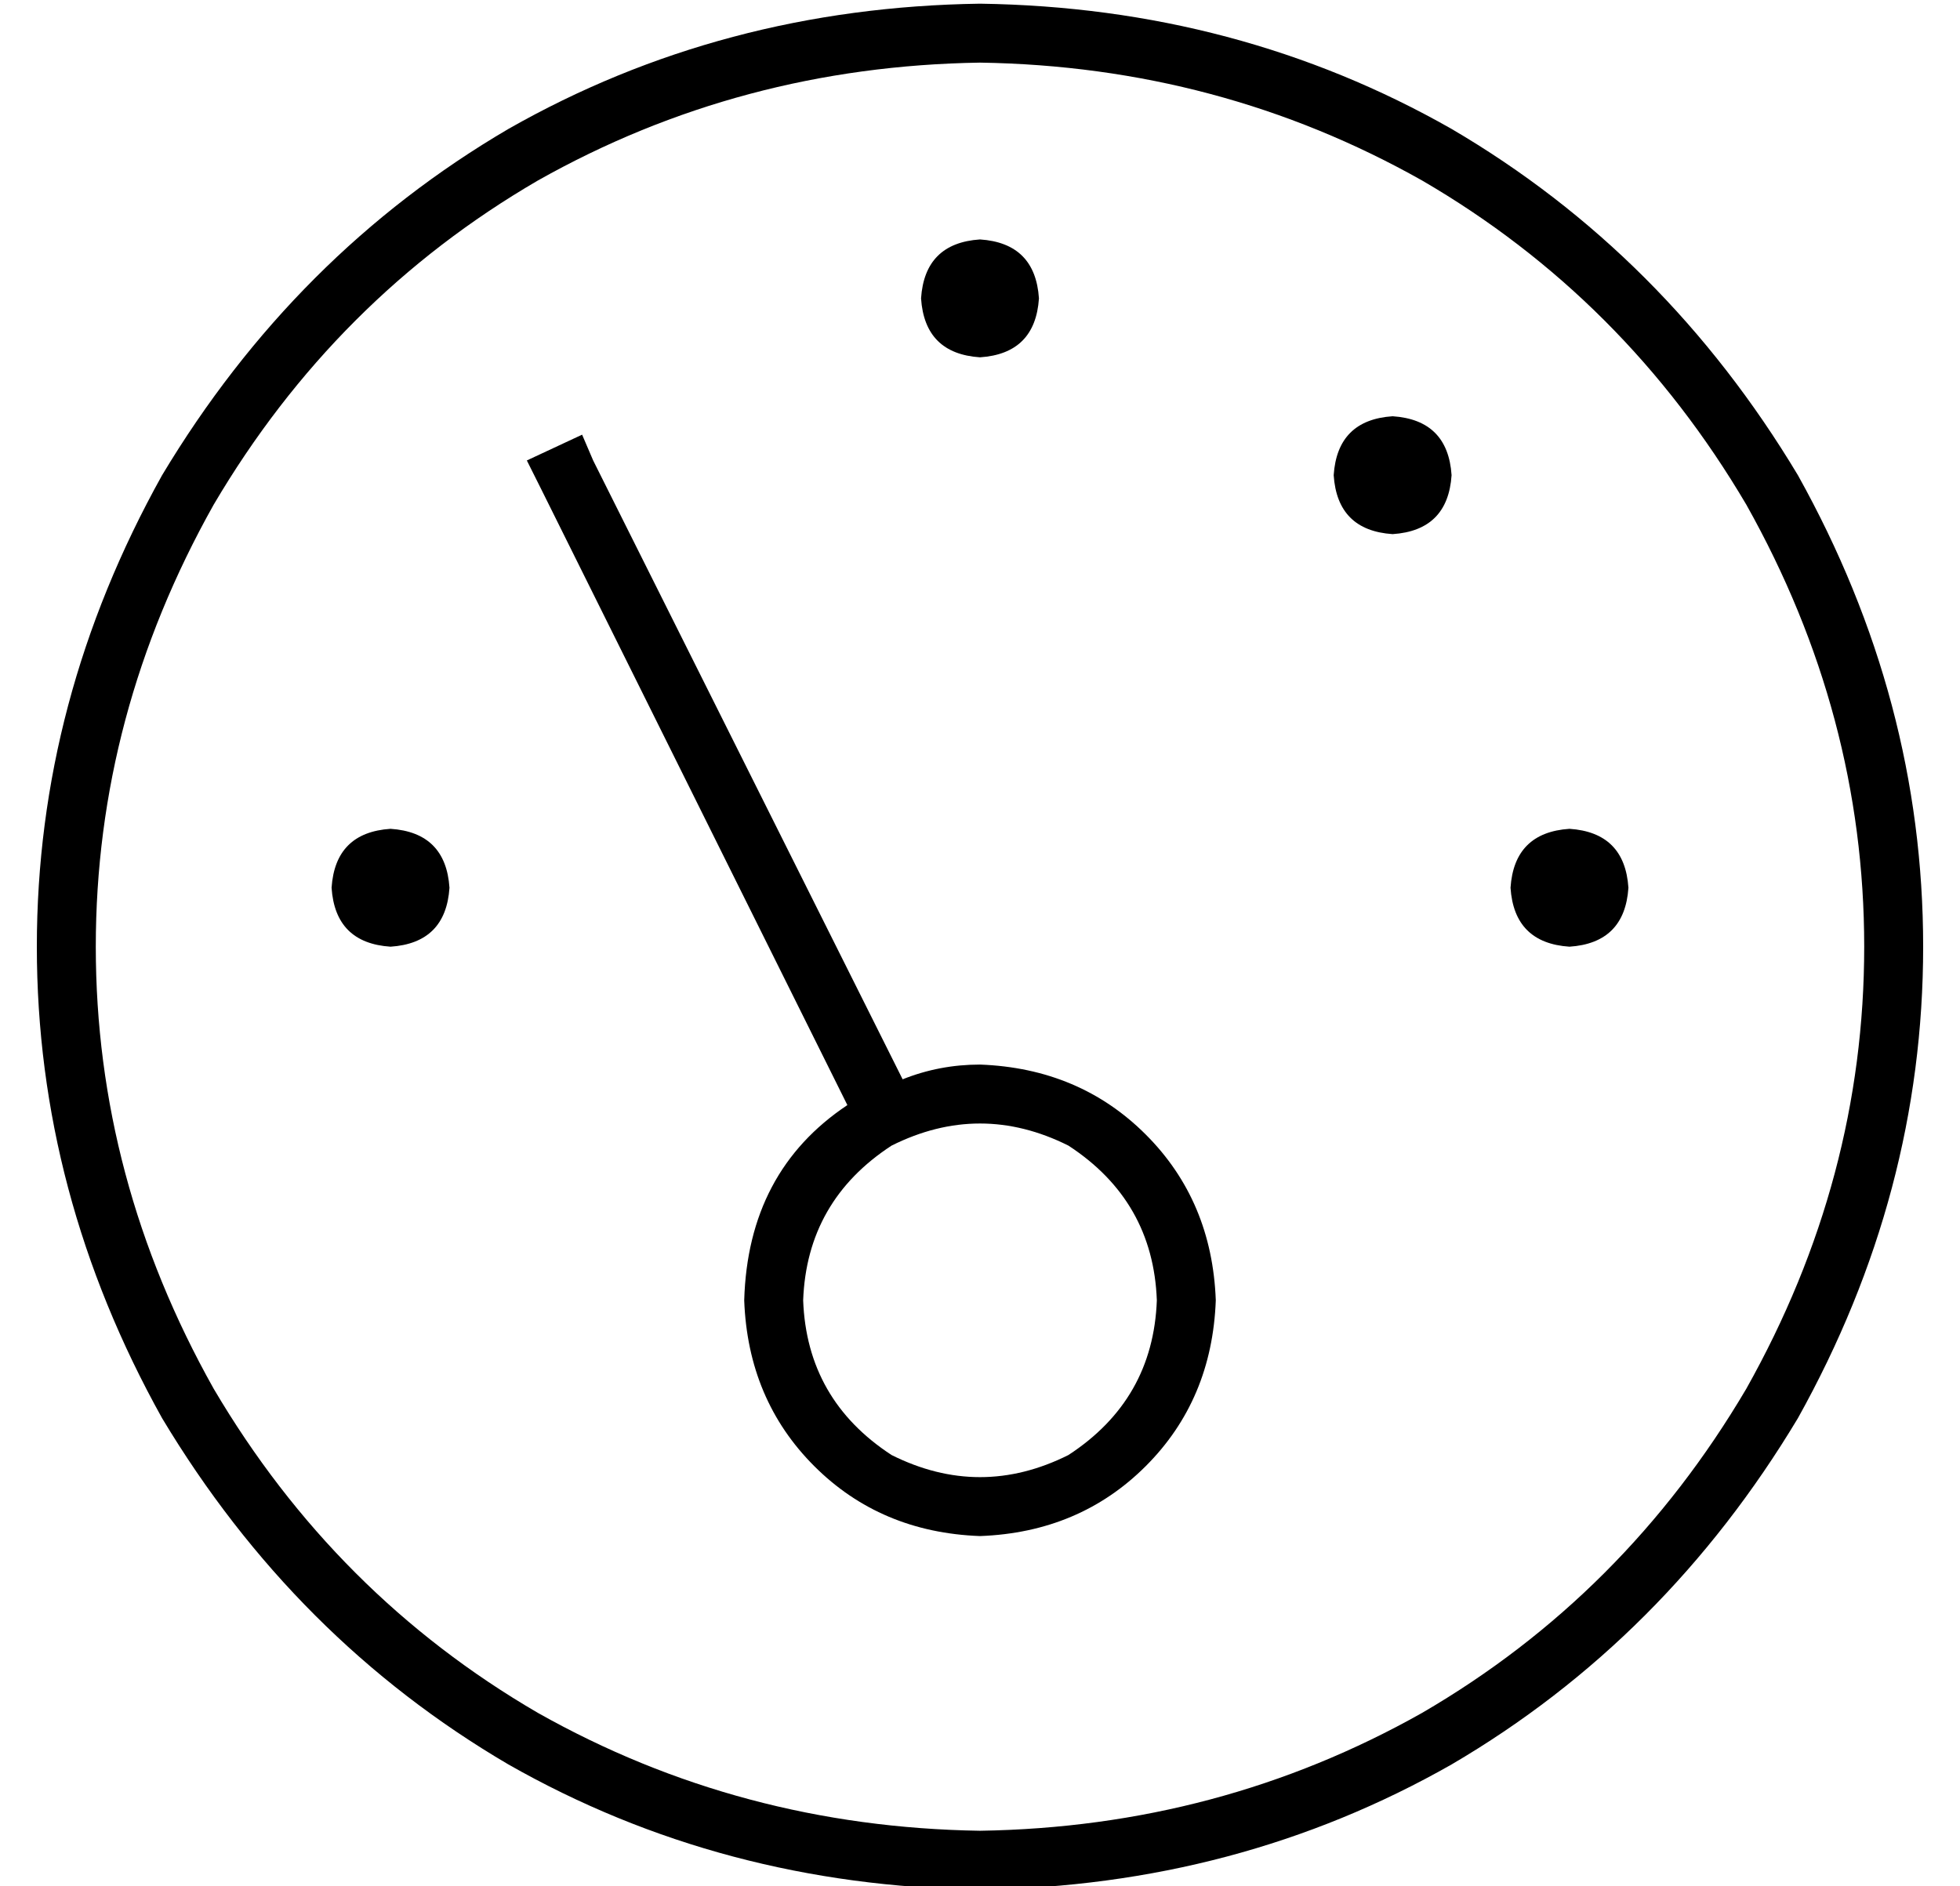 <?xml version="1.0" standalone="no"?>
<!DOCTYPE svg PUBLIC "-//W3C//DTD SVG 1.1//EN" "http://www.w3.org/Graphics/SVG/1.1/DTD/svg11.dtd" >
<svg xmlns="http://www.w3.org/2000/svg" xmlns:xlink="http://www.w3.org/1999/xlink" version="1.1" viewBox="-10 -40 532 512">
   <path fill="currentColor"
d="M256 457q65 -1 120 -32v0v0q55 -32 88 -88q32 -57 32 -120t-32 -120q-33 -56 -88 -88q-55 -31 -120 -32q-65 1 -120 32q-55 32 -88 88q-32 57 -32 120t32 120q33 56 88 88q55 31 120 32v0zM256 -39q70 1 128 34v0v0q58 34 94 94q34 61 34 128t-34 128q-36 60 -94 94
q-58 33 -128 34q-70 -1 -128 -34q-58 -34 -94 -94q-34 -61 -34 -128t34 -128q36 -60 94 -94q58 -33 128 -34v0zM272 41q-1 15 -16 16q-15 -1 -16 -16q1 -15 16 -16q15 1 16 16v0zM208 313q1 27 24 42q24 12 48 0q23 -15 24 -42q-1 -27 -24 -42q-24 -12 -48 0q-23 15 -24 42
v0zM192 313q1 -35 28 -53l-83 -167v0l-4 -8v0l15 -7v0l3 7v0l84 168v0q10 -4 21 -4q27 1 45 19t19 45q-1 27 -19 45t-45 19q-27 -1 -45 -19t-19 -45v0zM384 89q-1 15 -16 16q-15 -1 -16 -16q1 -15 16 -16q15 1 16 16v0zM416 185q15 1 16 16q-1 15 -16 16q-15 -1 -16 -16
q1 -15 16 -16v0zM112 201q-1 15 -16 16q-15 -1 -16 -16q1 -15 16 -16q15 1 16 16v0z" />
</svg>
